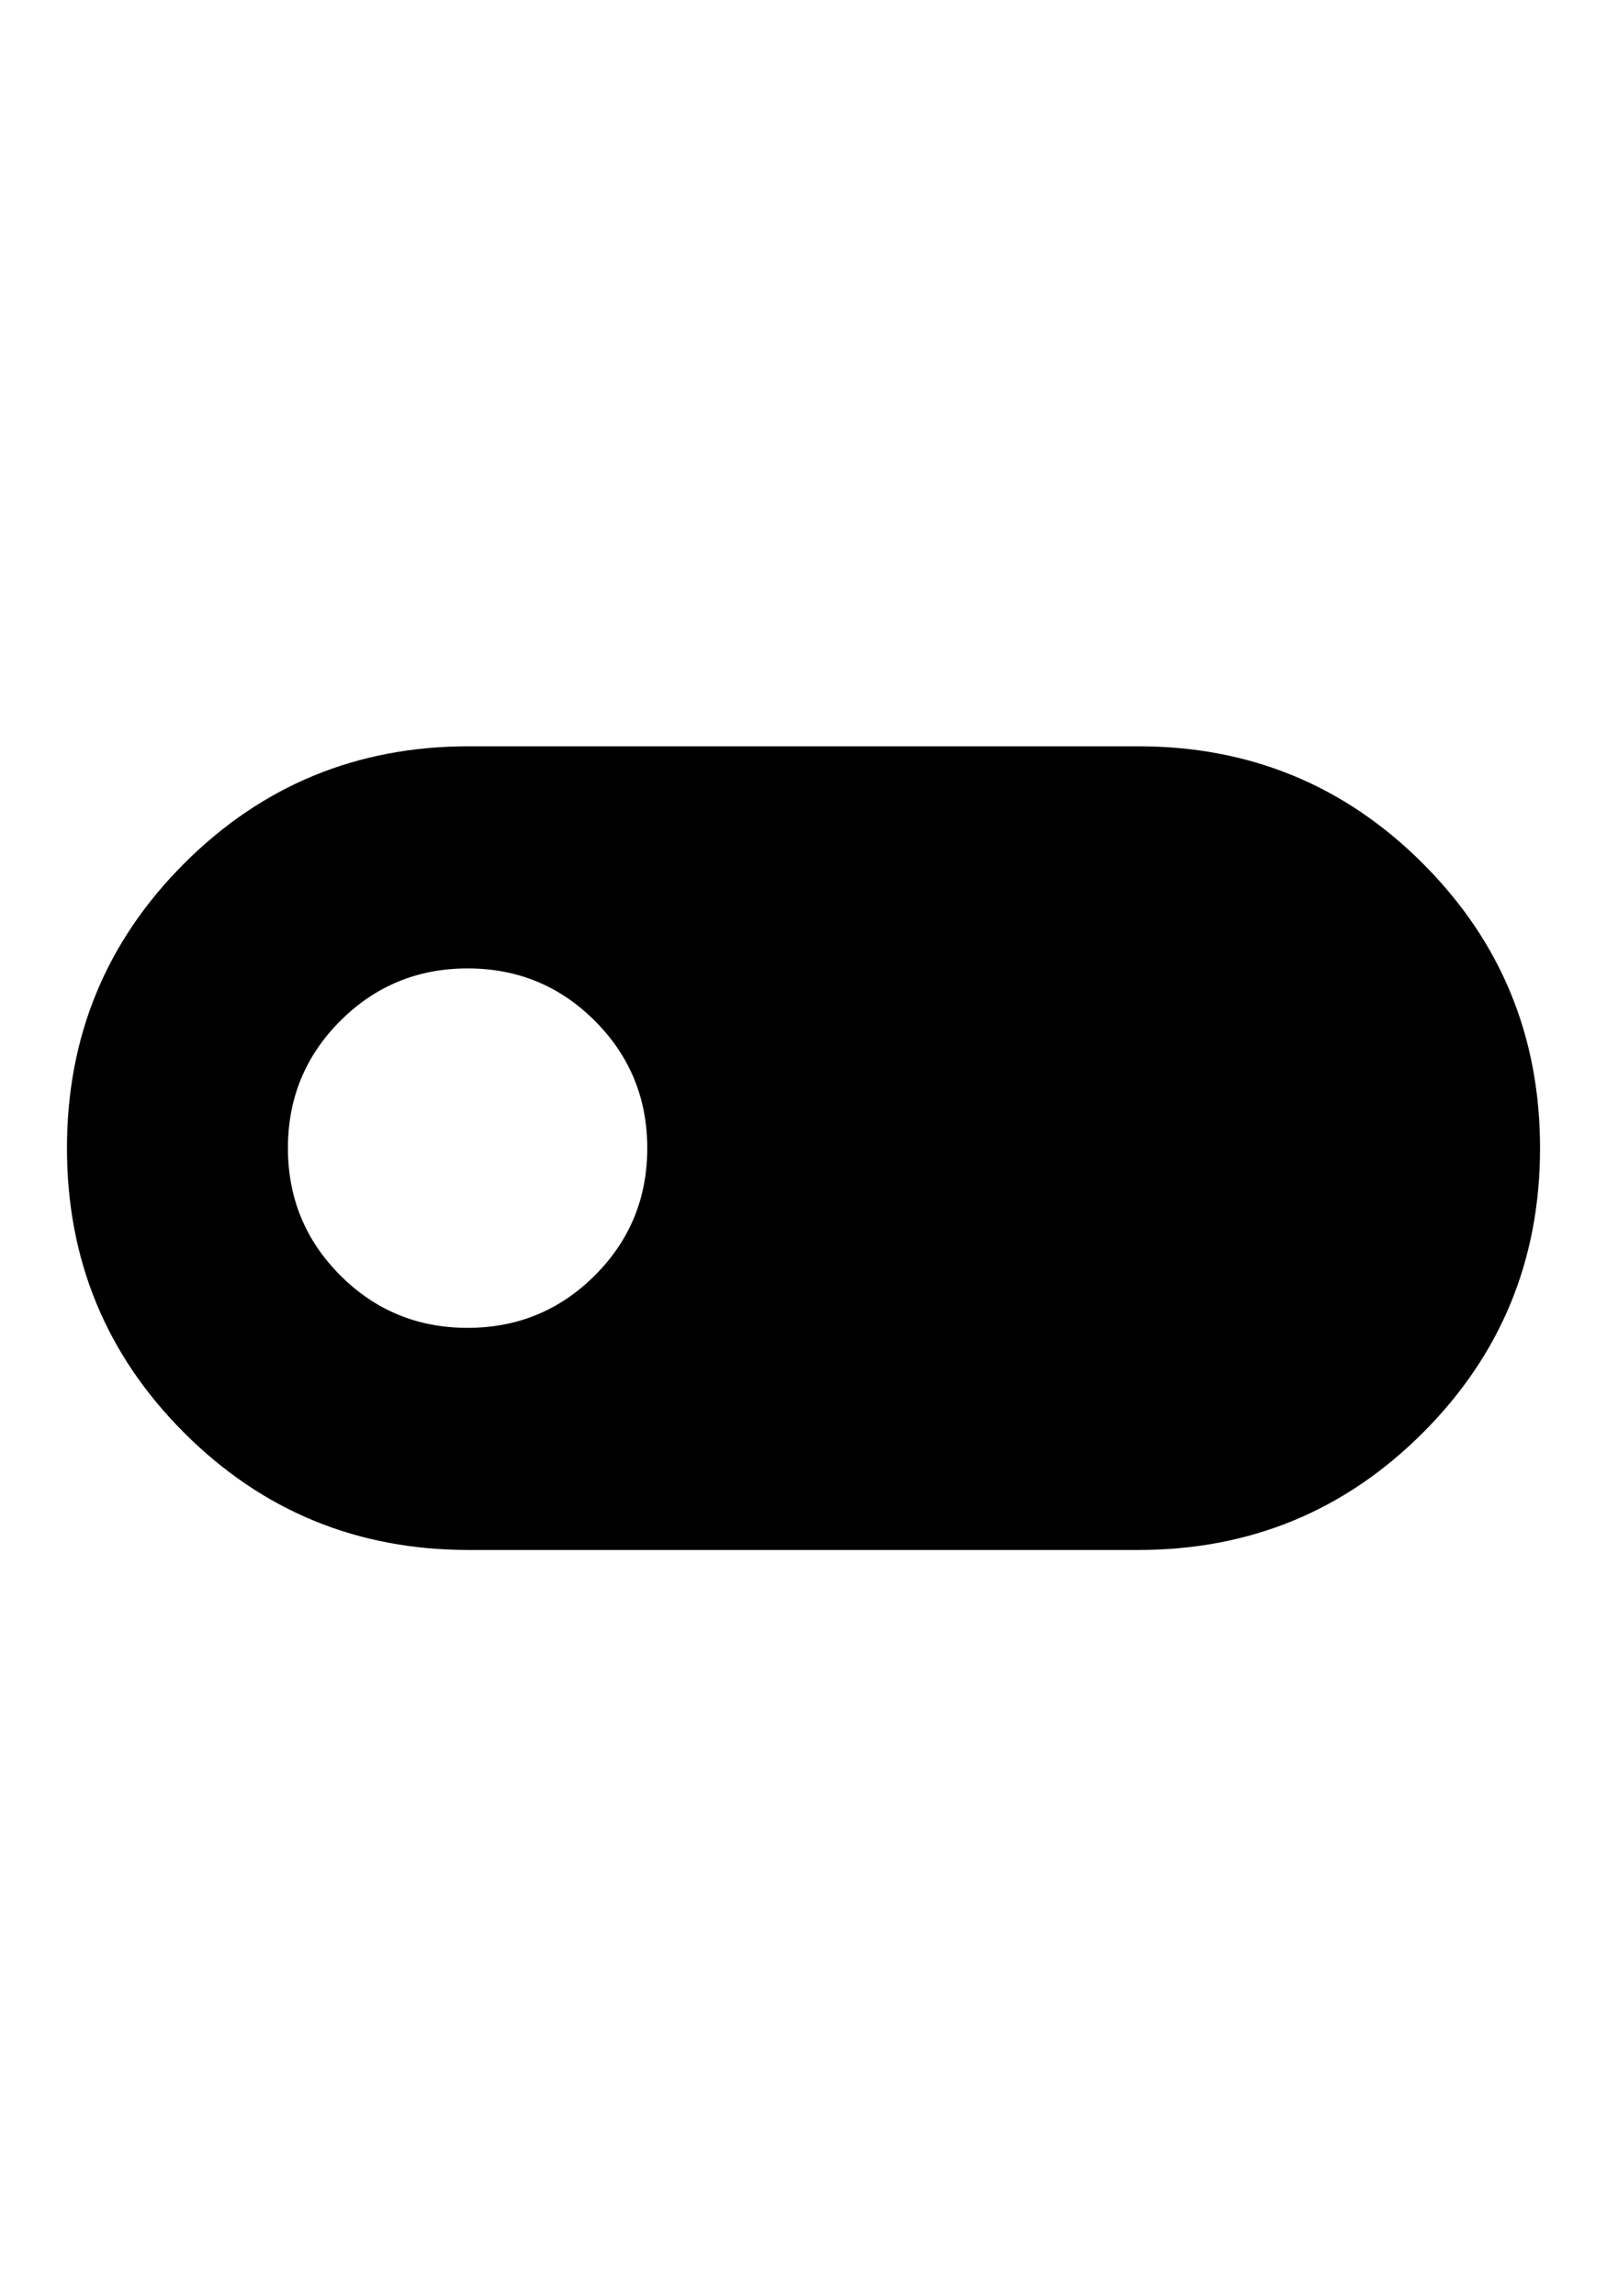 <svg xmlns="http://www.w3.org/2000/svg" height="40" viewBox="0 96 960 960" width="28"><path d="M280 816q-100 0-170-70T40 576q0-100 70-170t170-70h400q100 0 170 70t70 170q0 100-70 170t-170 70H280Zm-.706-132.667q44.706 0 76.039-31.294t31.333-76q0-44.706-31.294-76.039t-75.999-31.333q-44.706 0-76.039 31.294-31.334 31.294-31.334 76T203.294 652q31.294 31.333 76 31.333Z"/></svg>